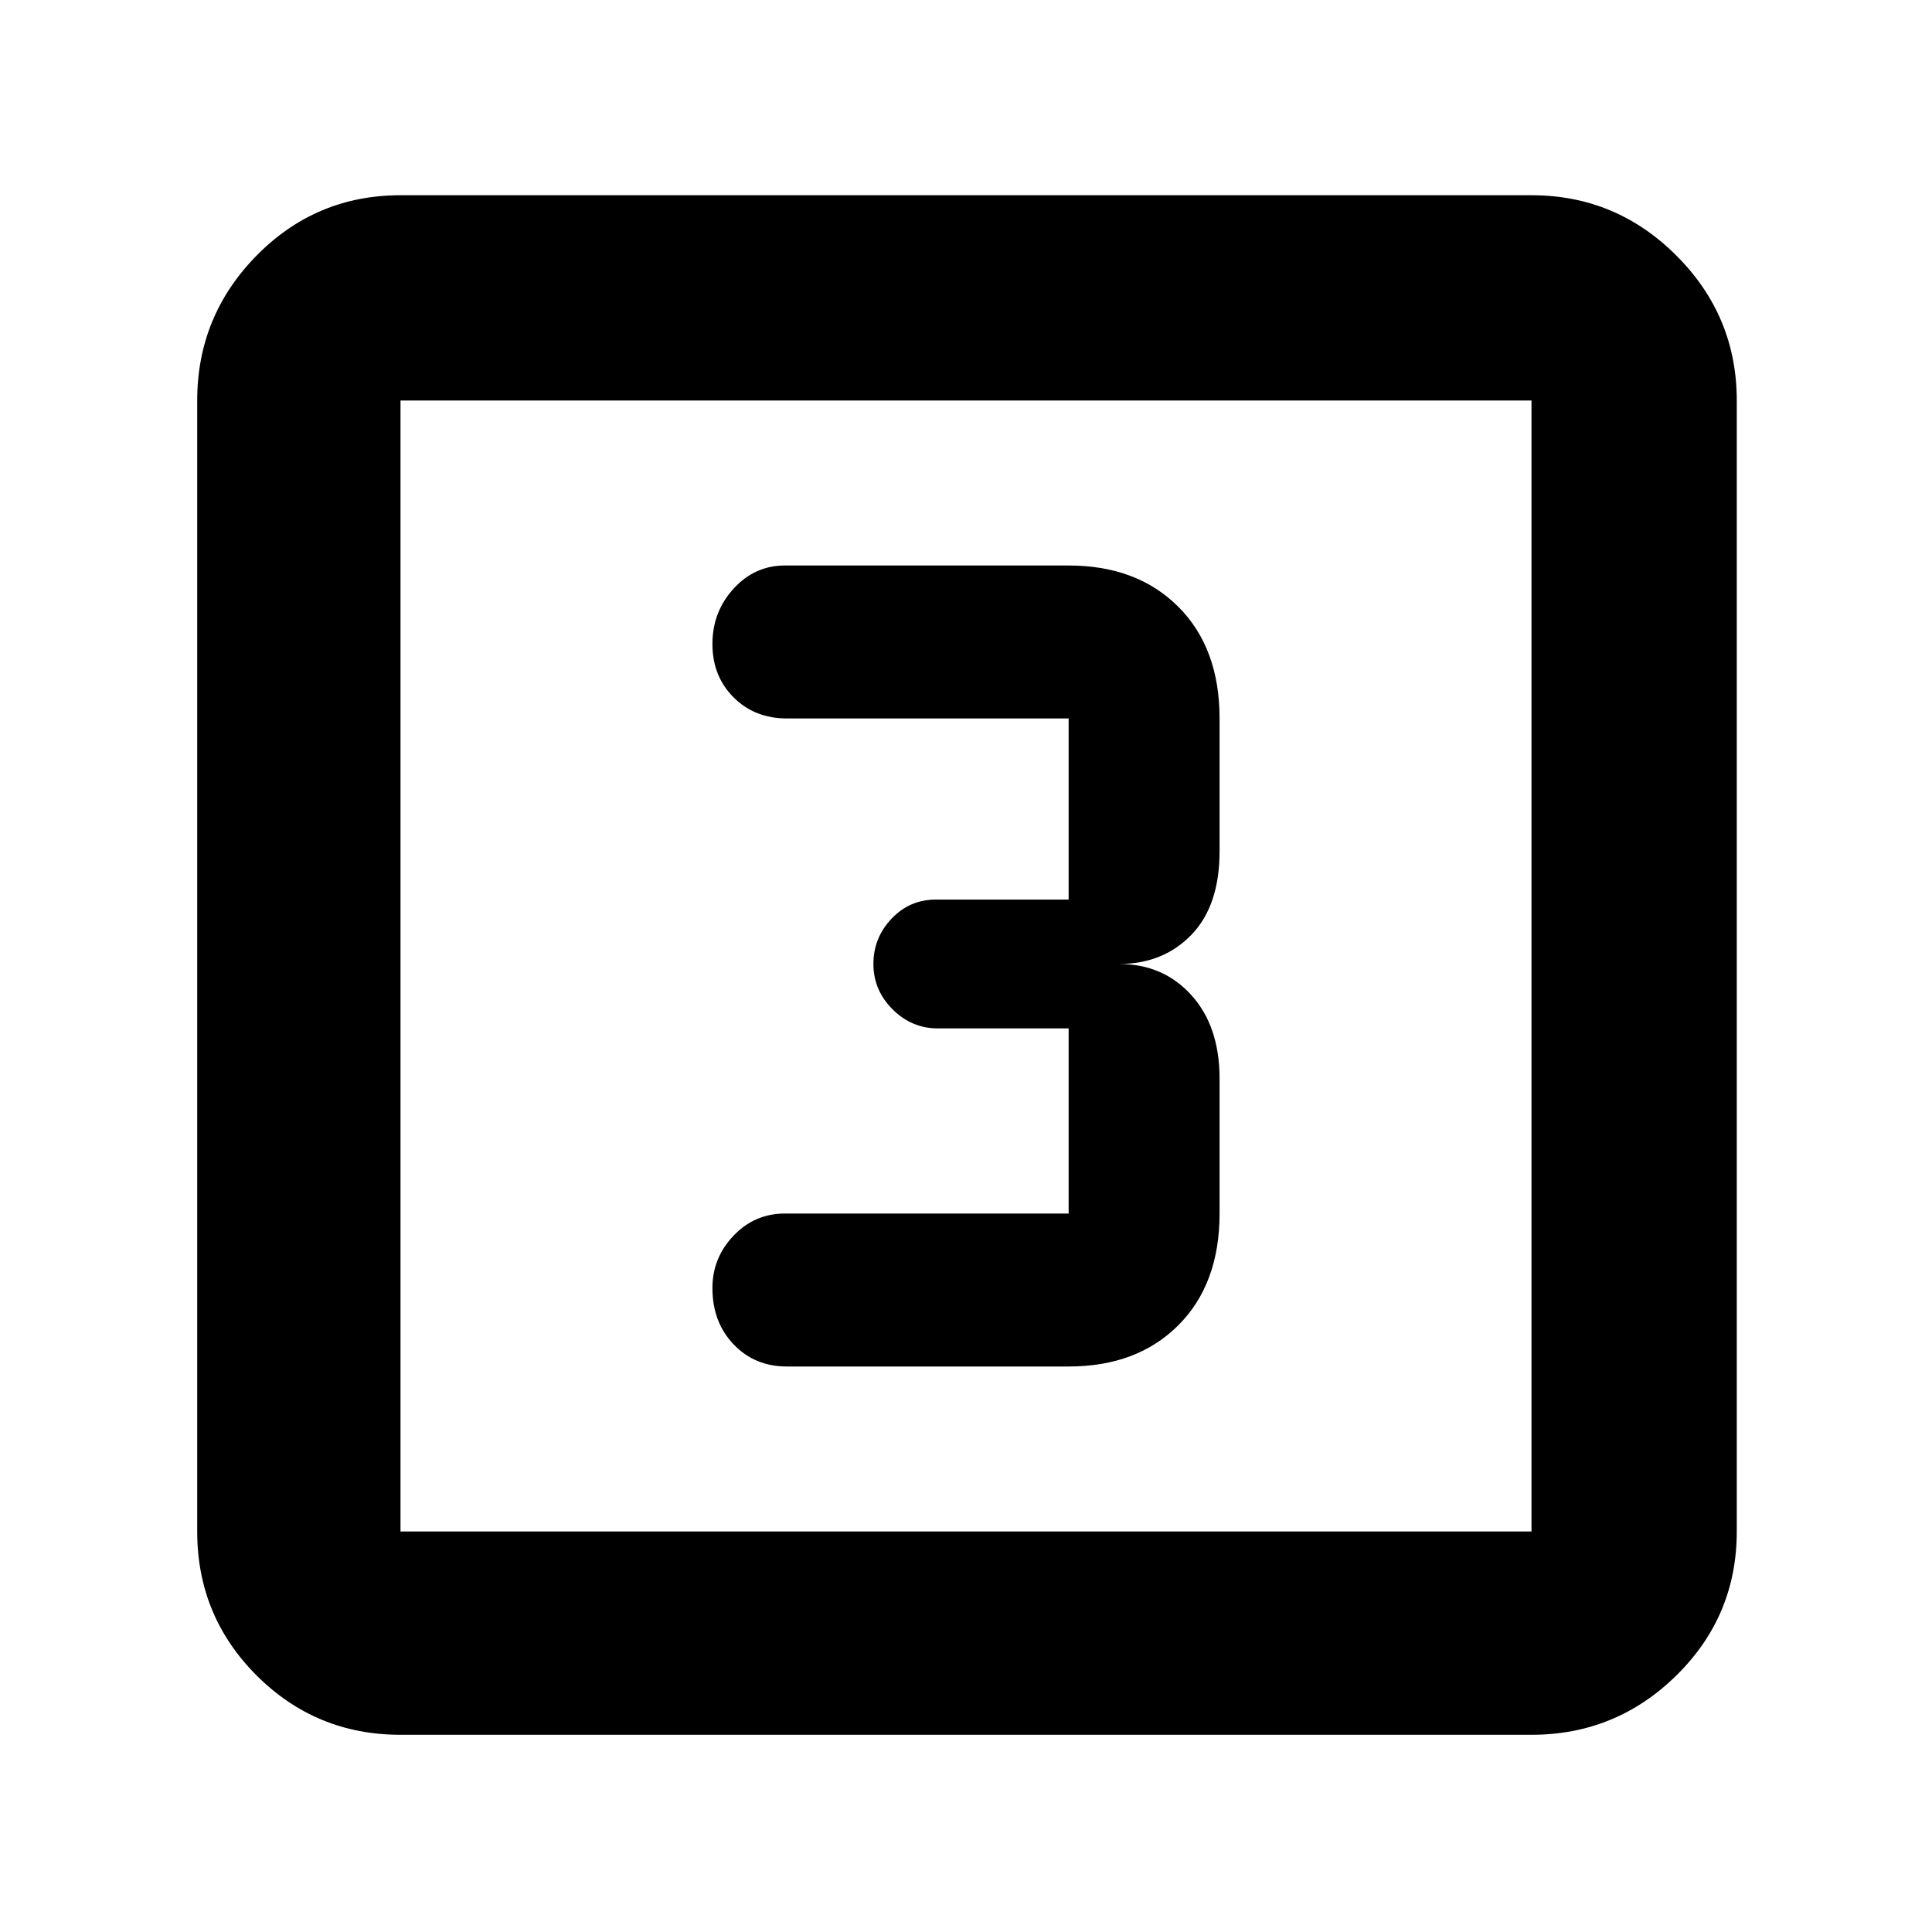 <svg xmlns="http://www.w3.org/2000/svg" height="40" width="40"><path d="M16.292 28.292h5.833q1.417 0 2.271-.854.854-.855.854-2.313v-2.792q0-1.083-.583-1.729-.584-.646-1.5-.646.916 0 1.5-.604.583-.604.583-1.729v-2.75q0-1.458-.854-2.312-.854-.855-2.271-.855H16.25q-.625 0-1.062.48-.438.479-.438 1.145 0 .667.438 1.105.437.437 1.104.437h5.833v3.75h-2.75q-.542 0-.917.396t-.375.937q0 .542.396.938.396.396.938.396h2.708v3.833H16.25q-.625 0-1.062.458-.438.459-.438 1.084 0 .708.438 1.166.437.459 1.104.459Zm-8 7.625q-1.75 0-2.98-1.229-1.229-1.23-1.229-2.98V8.292q0-1.75 1.229-3 1.23-1.25 2.98-1.25h23.416q1.75 0 3 1.25t1.25 3v23.416q0 1.75-1.25 2.98-1.25 1.229-3 1.229Zm0-4.209h23.416V8.292H8.292v23.416Zm0-23.416v23.416V8.292Z"/></svg>